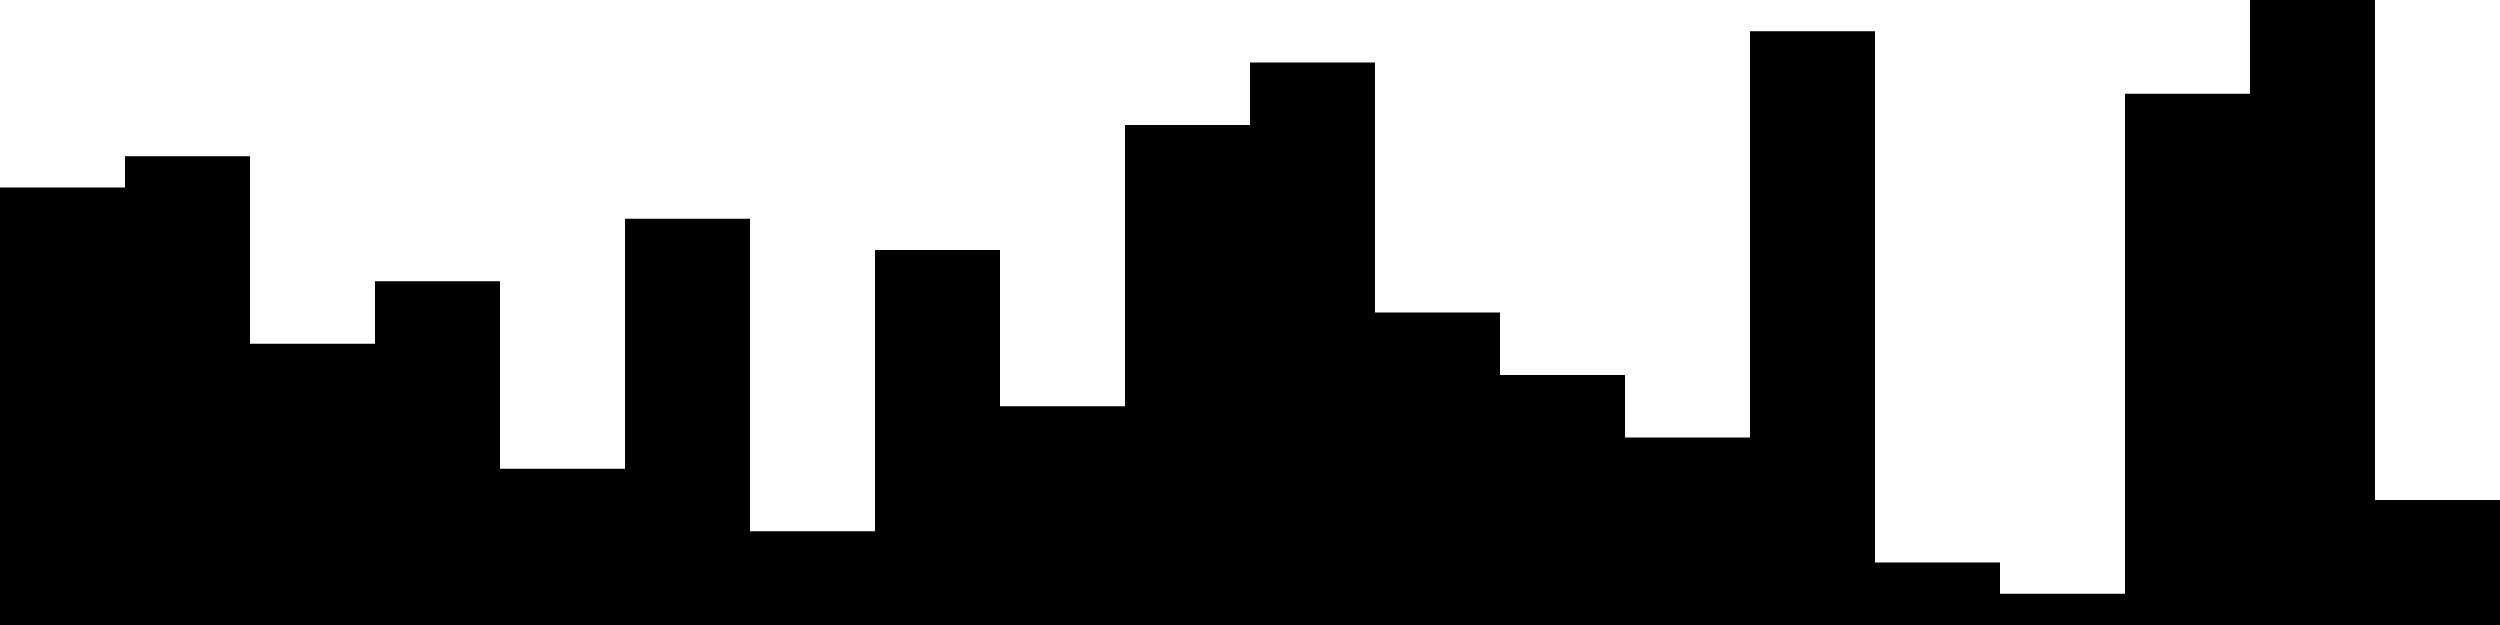 
<svg xmlns="http://www.w3.org/2000/svg" width="800" height="200">
<style>
rect {
    fill: black;
}
@media (prefers-color-scheme: dark) {
    rect {
        fill: white;
    }
}
</style>
<rect width="40" height="140" x="0" y="60" />
<rect width="40" height="150" x="40" y="50" />
<rect width="40" height="90" x="80" y="110" />
<rect width="40" height="110" x="120" y="90" />
<rect width="40" height="50" x="160" y="150" />
<rect width="40" height="130" x="200" y="70" />
<rect width="40" height="30" x="240" y="170" />
<rect width="40" height="120" x="280" y="80" />
<rect width="40" height="70" x="320" y="130" />
<rect width="40" height="160" x="360" y="40" />
<rect width="40" height="180" x="400" y="20" />
<rect width="40" height="100" x="440" y="100" />
<rect width="40" height="80" x="480" y="120" />
<rect width="40" height="60" x="520" y="140" />
<rect width="40" height="190" x="560" y="10" />
<rect width="40" height="20" x="600" y="180" />
<rect width="40" height="10" x="640" y="190" />
<rect width="40" height="170" x="680" y="30" />
<rect width="40" height="200" x="720" y="0" />
<rect width="40" height="40" x="760" y="160" />
</svg>

